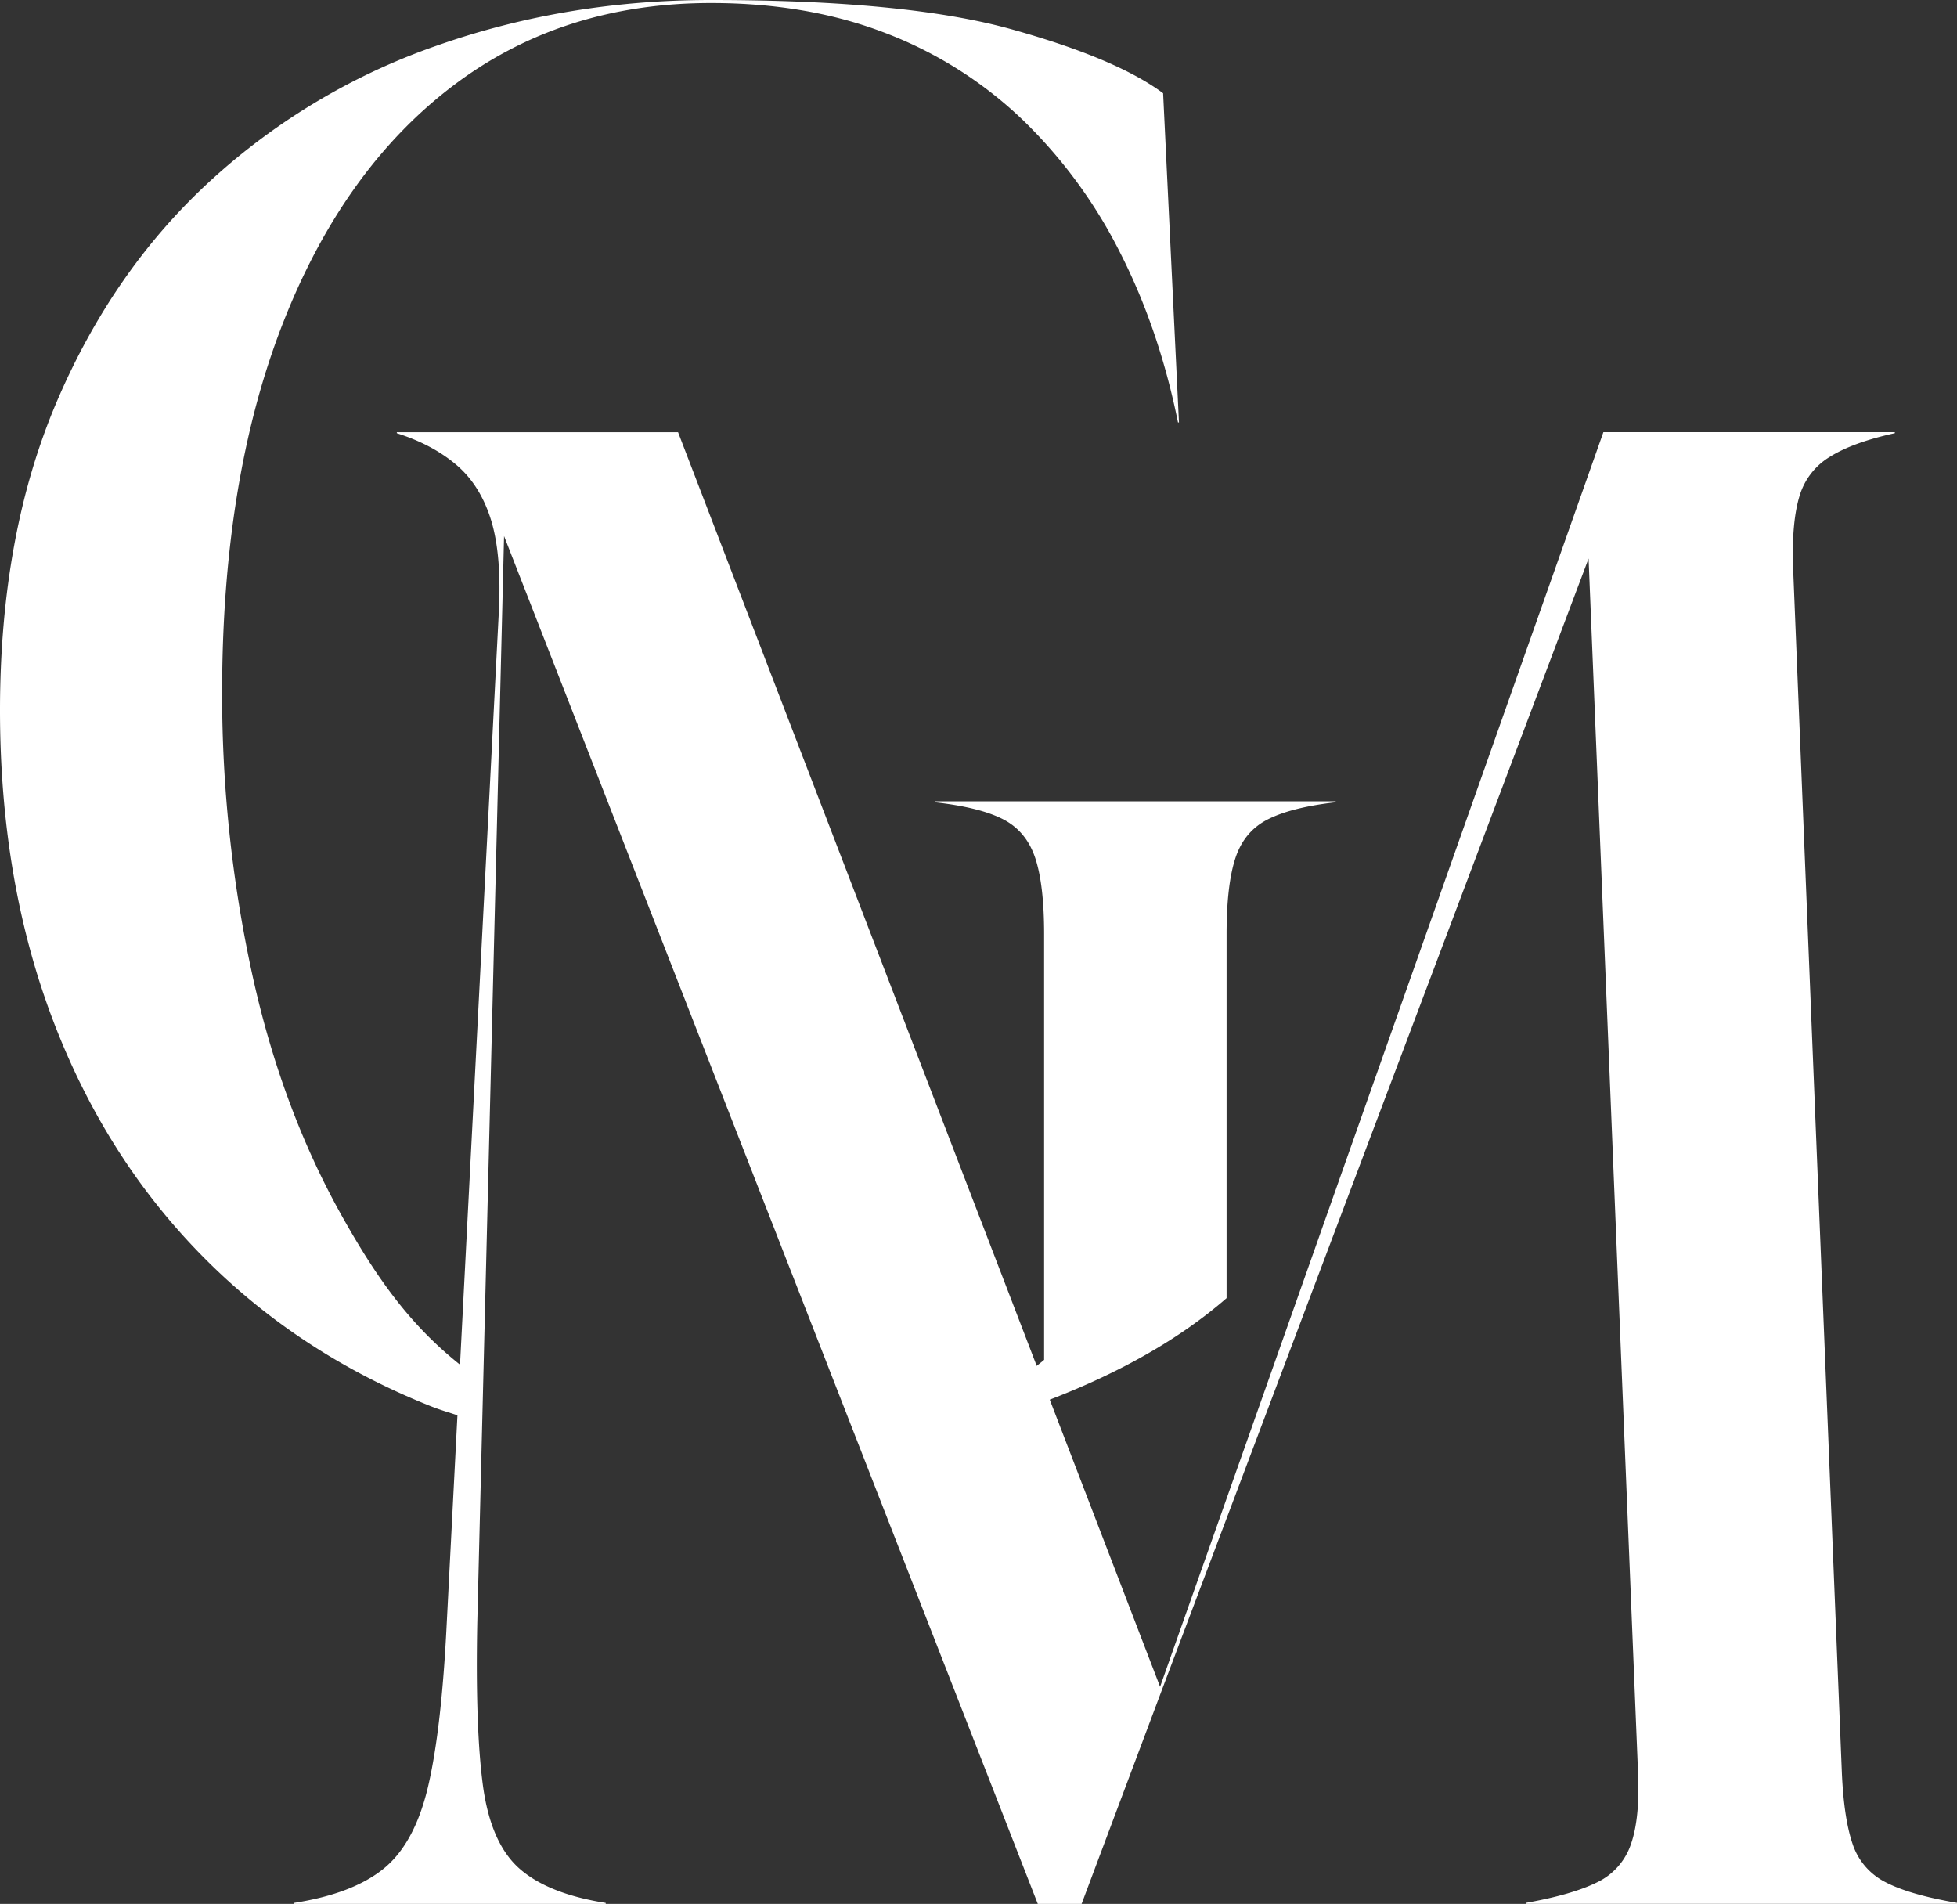 <svg id="Capa_1" data-name="Capa 1" xmlns="http://www.w3.org/2000/svg" viewBox="0 0 864.66 841.1"><rect x="0" y="0" width="864.66" height="841.1" fill="#333333" stroke="none"/><defs><style>.cls-1{fill:#fff;}</style></defs><path class="cls-1" d="M832.92,831.42a29.07,29.07,0,0,1-14.41-16.88q-3.84-11.25-4.73-31.52L792.17,249q-.45-18.91,2.93-29.93a30.27,30.27,0,0,1,13.51-17.34q10.13-6.31,28.58-10.36v-.45H708.42L512.56,745.19,463.81,618.33c31.2-12,57.45-26.85,78.13-44.85V412.7q0-21.9,3.94-33.74t14.46-17.07q10.51-5.26,29.79-7.46V354h-177v.44q19.72,2.2,30,7.46T457.38,379q3.94,11.84,3.94,33.74v188c-1,.93-2.22,1.77-3.27,2.68L299.58,190.93H175.32v.45q15.75,5,26.33,14T217,229.87q4.72,15.54,3.38,40.76L203.25,602.88c-21.88-17.42-36.5-37.72-52.11-65.54Q124,488.93,111.06,428.7A581.87,581.87,0,0,1,98.14,306.24q0-94.19,26.5-162.54T199.56,38.34q48.39-37,114.56-37,42.93,0,77.33,13.35A181,181,0,0,1,451.69,52.8a217,217,0,0,1,43.15,58.71q17.31,33.94,25.63,75.12h.43l-7-145.44q-20.61-15.34-67-28.26T314.12,0Q250.59,0,193.64,19.94A287.82,287.82,0,0,0,93.32,79.53Q49.94,119.16,25,177.66t-25,136q0,74.49,22.78,135.38t65.49,104.7Q131,597.59,190.36,621.24c3.8,1.52,7.81,2.69,11.75,4l-4.74,92.06q-2.25,45.93-8.1,71.36t-19.59,36.71Q156,836.6,129.84,840.66v.44H267.62v-.44q-25.68-4.06-38.27-15.31t-16-36.71q-3.37-25.42-2.48-71.36l11.84-480.45L458.53,841.1h19.35l36-95.91,188-498.44L723.73,783q.9,20.26-3.15,31.74a28.9,28.9,0,0,1-15.08,16.89q-11,5.4-31.3,9v.44H864.66v-.44Q843.49,837,832.92,831.42Z"/></svg>
